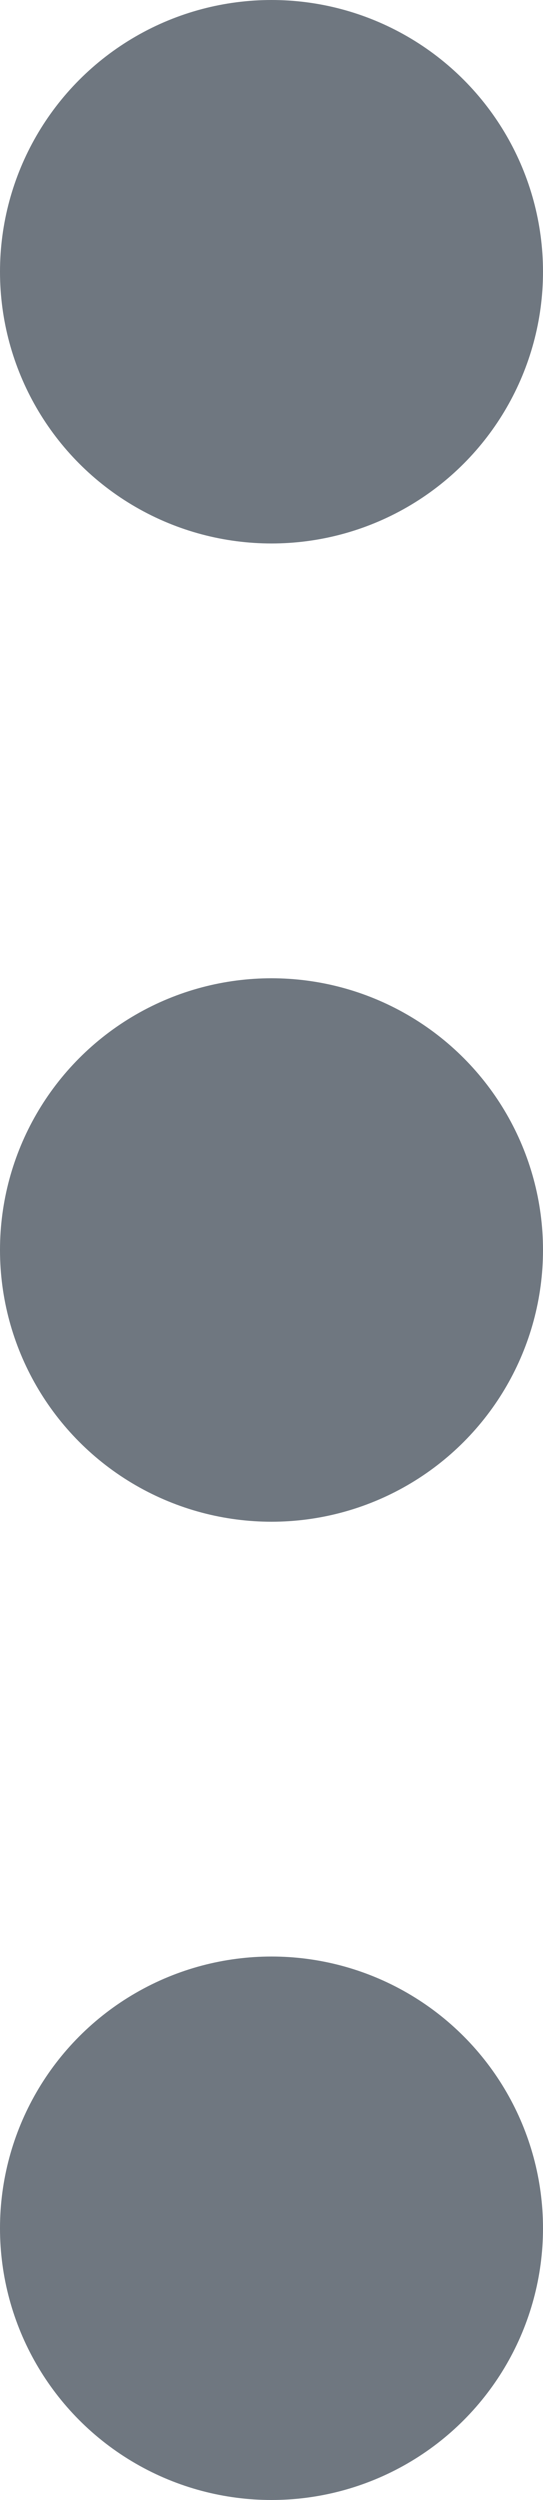 <svg xmlns="http://www.w3.org/2000/svg" width="5" height="23" viewBox="0 0 5 23">
  <g id="Group_1251" data-name="Group 1251" transform="translate(-350 -66)">
    <circle id="Ellipse_156" data-name="Ellipse 156" cx="2.5" cy="2.5" r="2.5" transform="translate(350 66)" fill="#6f7780"/>
    <circle id="Ellipse_157" data-name="Ellipse 157" cx="2.5" cy="2.5" r="2.5" transform="translate(350 75)" fill="#6f7780"/>
    <circle id="Ellipse_158" data-name="Ellipse 158" cx="2.5" cy="2.5" r="2.5" transform="translate(350 84)" fill="#6f7780"/>
  </g>
</svg>
